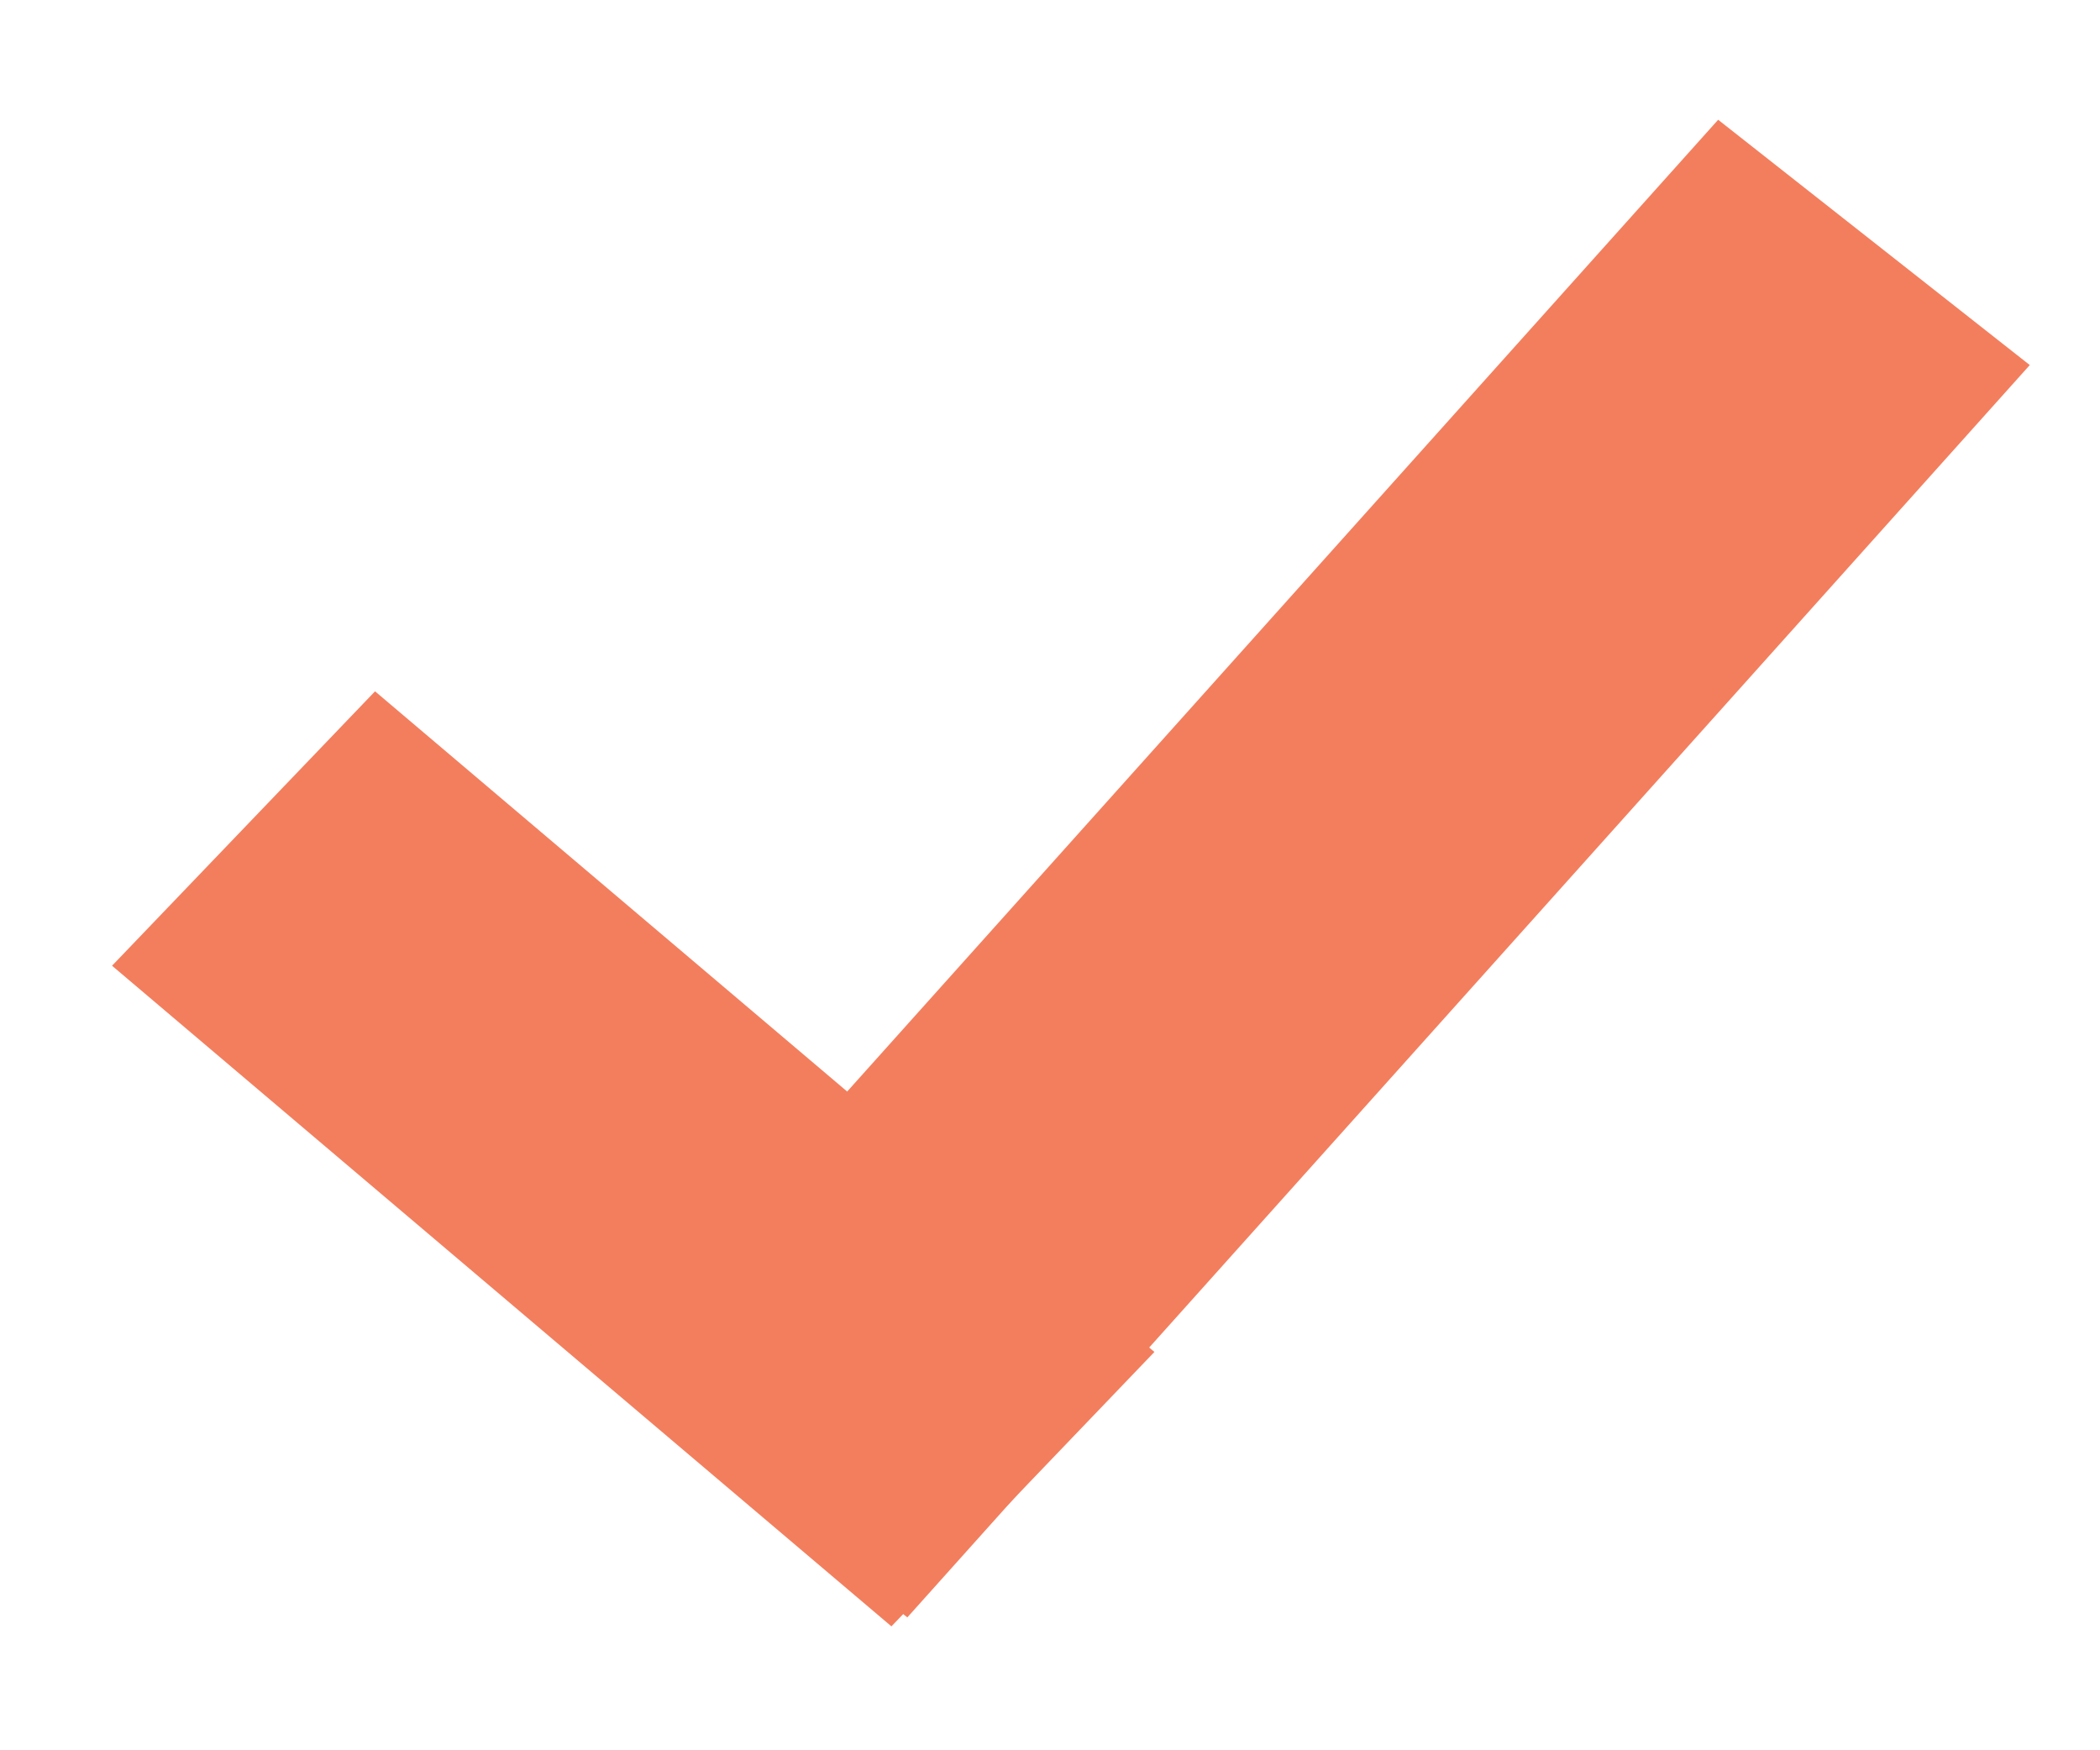 <?xml version="1.0" encoding="UTF-8"?>
<svg width="12px" height="10px" viewBox="0 0 12 10" version="1.1" xmlns="http://www.w3.org/2000/svg" xmlns:xlink="http://www.w3.org/1999/xlink">
    <title>Checkmark Copy 11</title>
    <g id="Final" stroke="none" stroke-width="1" fill="none" fill-rule="evenodd">
        <g id="Pricing_v2-Copy" transform="translate(-591, -928)" fill="#F37E5D">
            <g id="Group" transform="translate(591, 928)">
                <g id="Checkmark-Copy-11" transform="translate(5.5, 5) rotate(10) translate(-5.5, -5) ">
                    <polygon id="Rectangle" points="9.003 0 11 1.071 5.926 9.231 3.929 8.16"></polygon>
                    <polygon id="Rectangle" transform="translate(3.929, 6.923) rotate(2) translate(-3.929, -6.923) " points="0.786 6.463 1.93 4.617 7.071 7.383 5.927 9.229"></polygon>
                </g>
            </g>
        </g>
    </g>
</svg>
